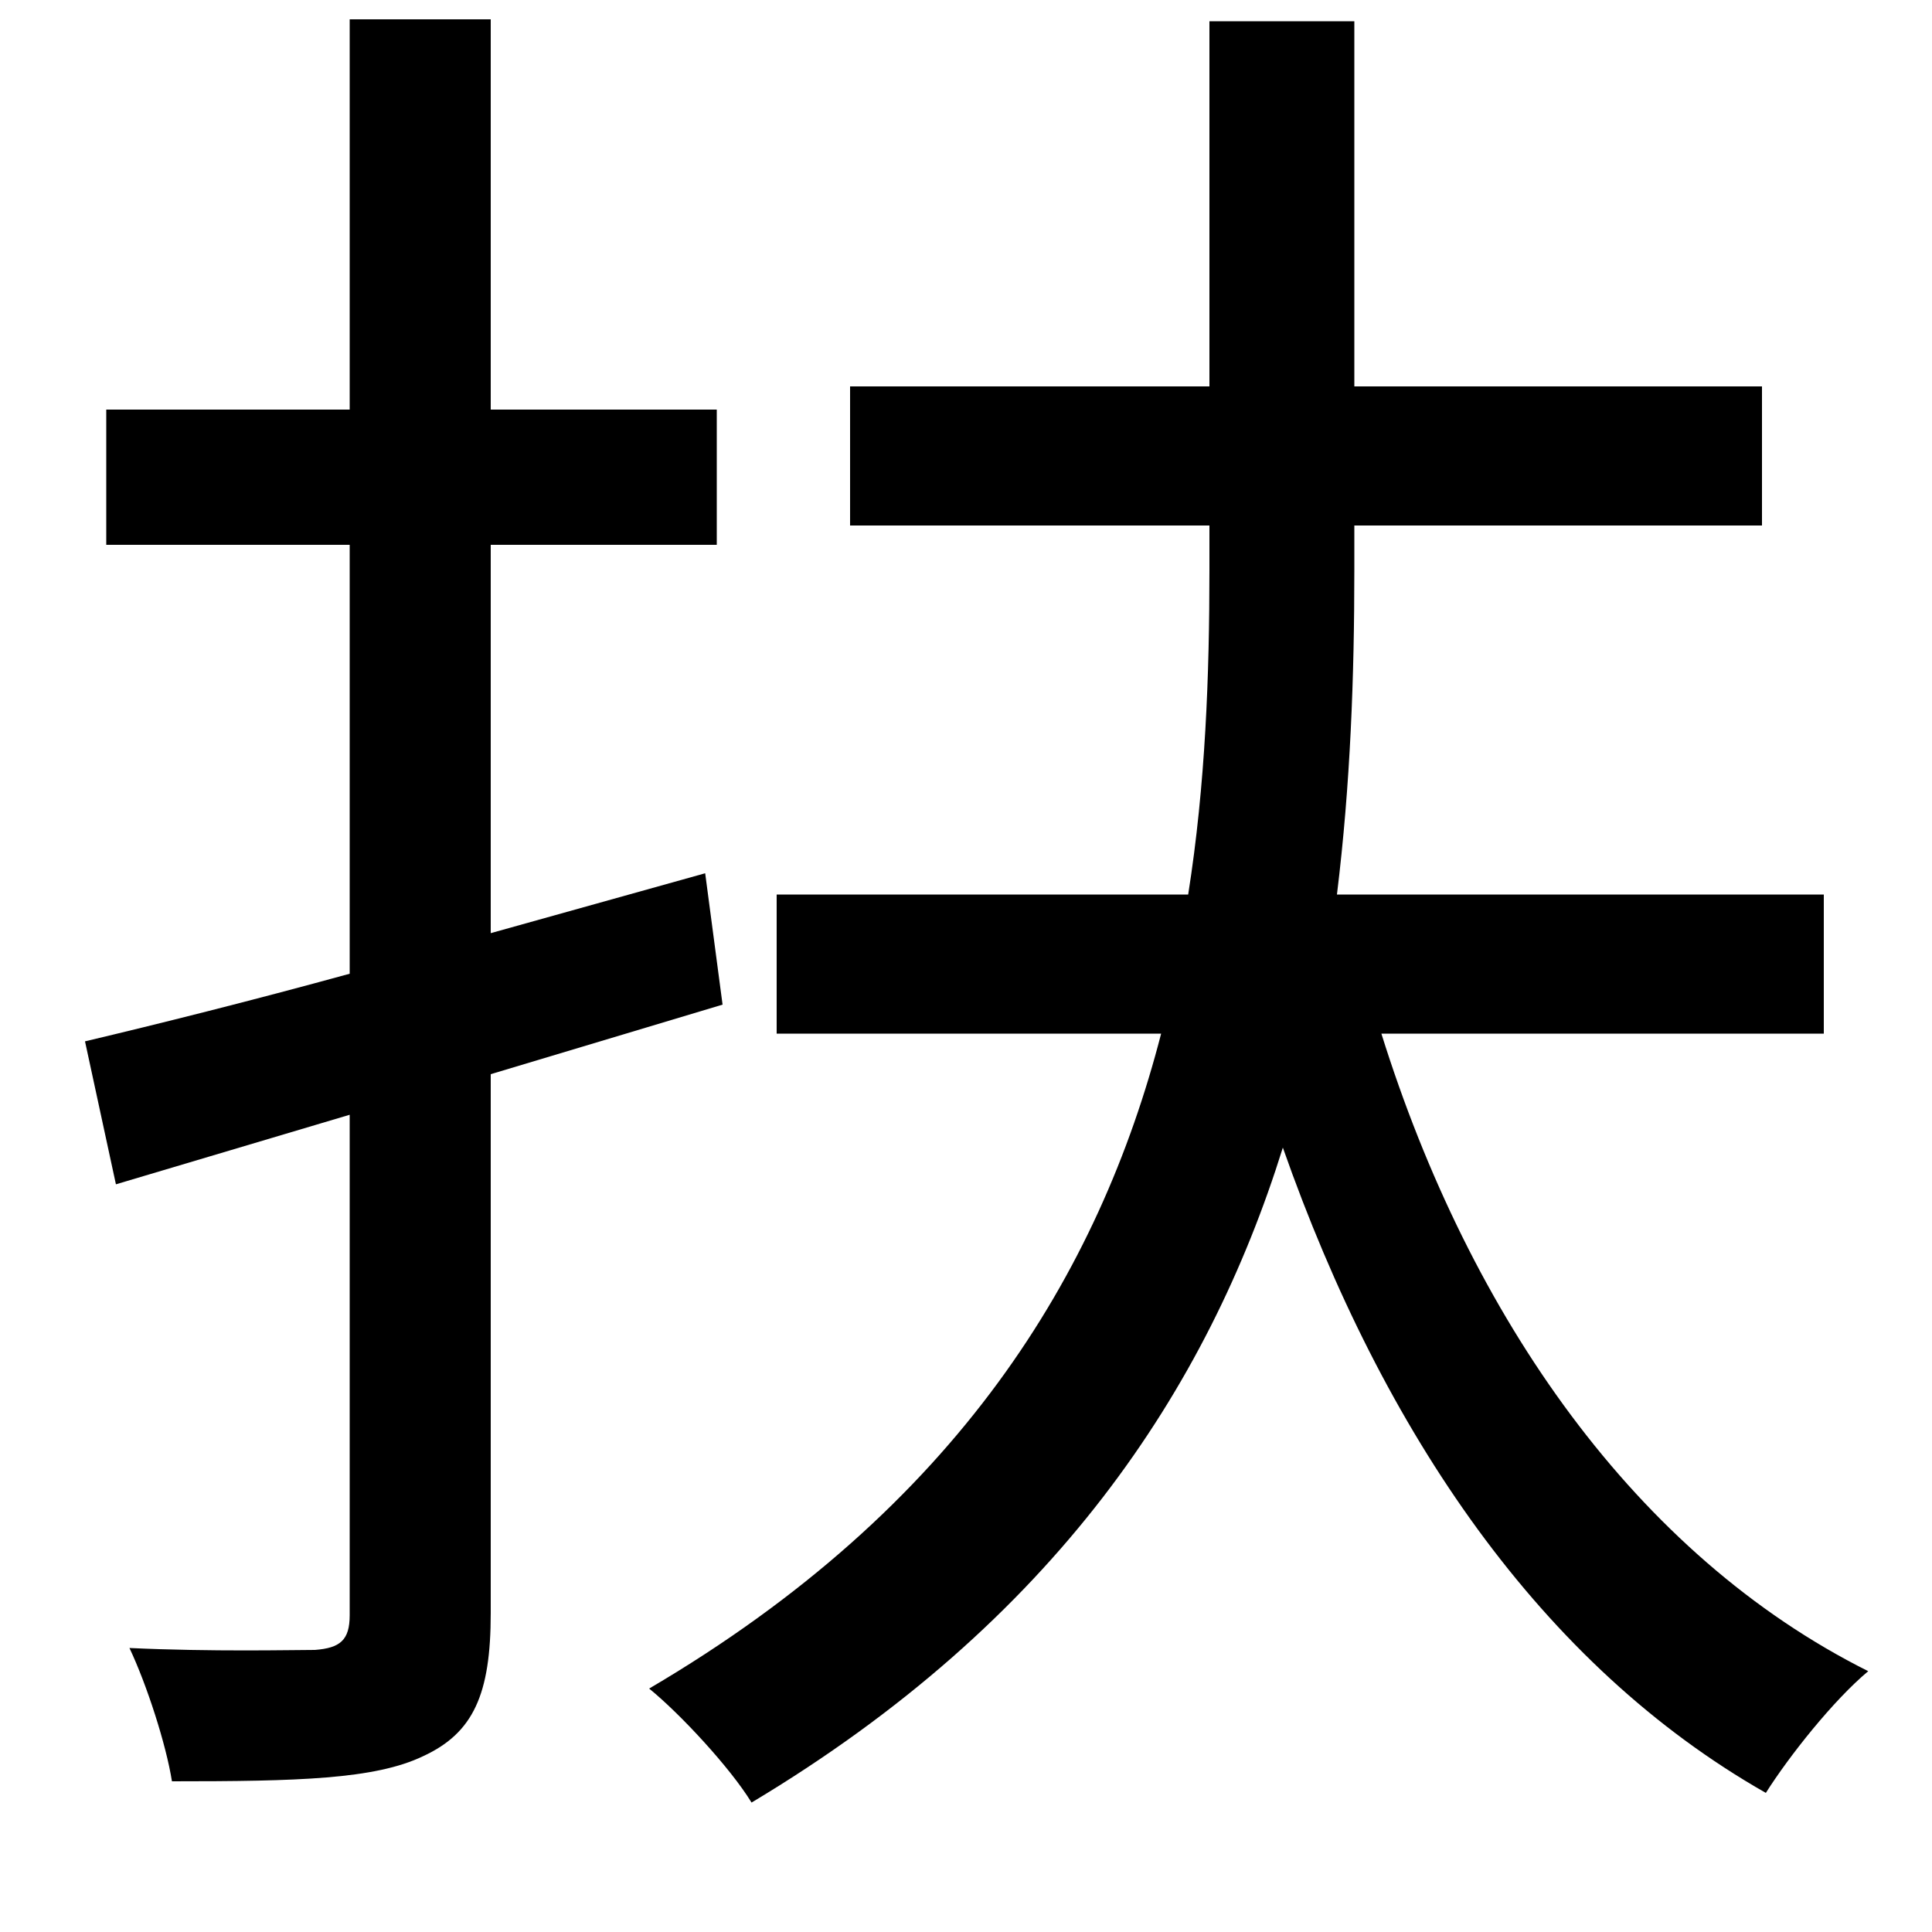 <svg xmlns="http://www.w3.org/2000/svg"
    viewBox="0 0 1000 1000">
  <!--
© 2014-2021 Adobe (http://www.adobe.com/).
Noto is a trademark of Google Inc.
This Font Software is licensed under the SIL Open Font License, Version 1.1. This Font Software is distributed on an "AS IS" BASIS, WITHOUT WARRANTIES OR CONDITIONS OF ANY KIND, either express or implied. See the SIL Open Font License for the specific language, permissions and limitations governing your use of this Font Software.
http://scripts.sil.org/OFL
  -->
<path d="M626 11L626 200 440 200 440 272 626 272 626 295C626 349 624 406 615 463L402 463 402 535 601 535C569 659 496 780 336 874 352 887 378 915 389 933 546 839 625 719 664 594 716 742 798 862 914 928 926 909 949 880 967 865 847 805 761 682 715 535L944 535 944 463 692 463C699 406 701 350 701 295L701 272 912 272 912 200 701 200 701 11ZM181 10L181 212 55 212 55 282 181 282 181 504C130 518 82 530 44 539L60 613 181 577 181 836C181 849 176 853 163 854 151 854 110 855 67 853 76 872 86 903 89 922 154 922 194 921 219 909 245 897 254 877 254 835L254 556 374 520 365 452 254 483 254 282 371 282 371 212 254 212 254 10Z"/>
</svg>